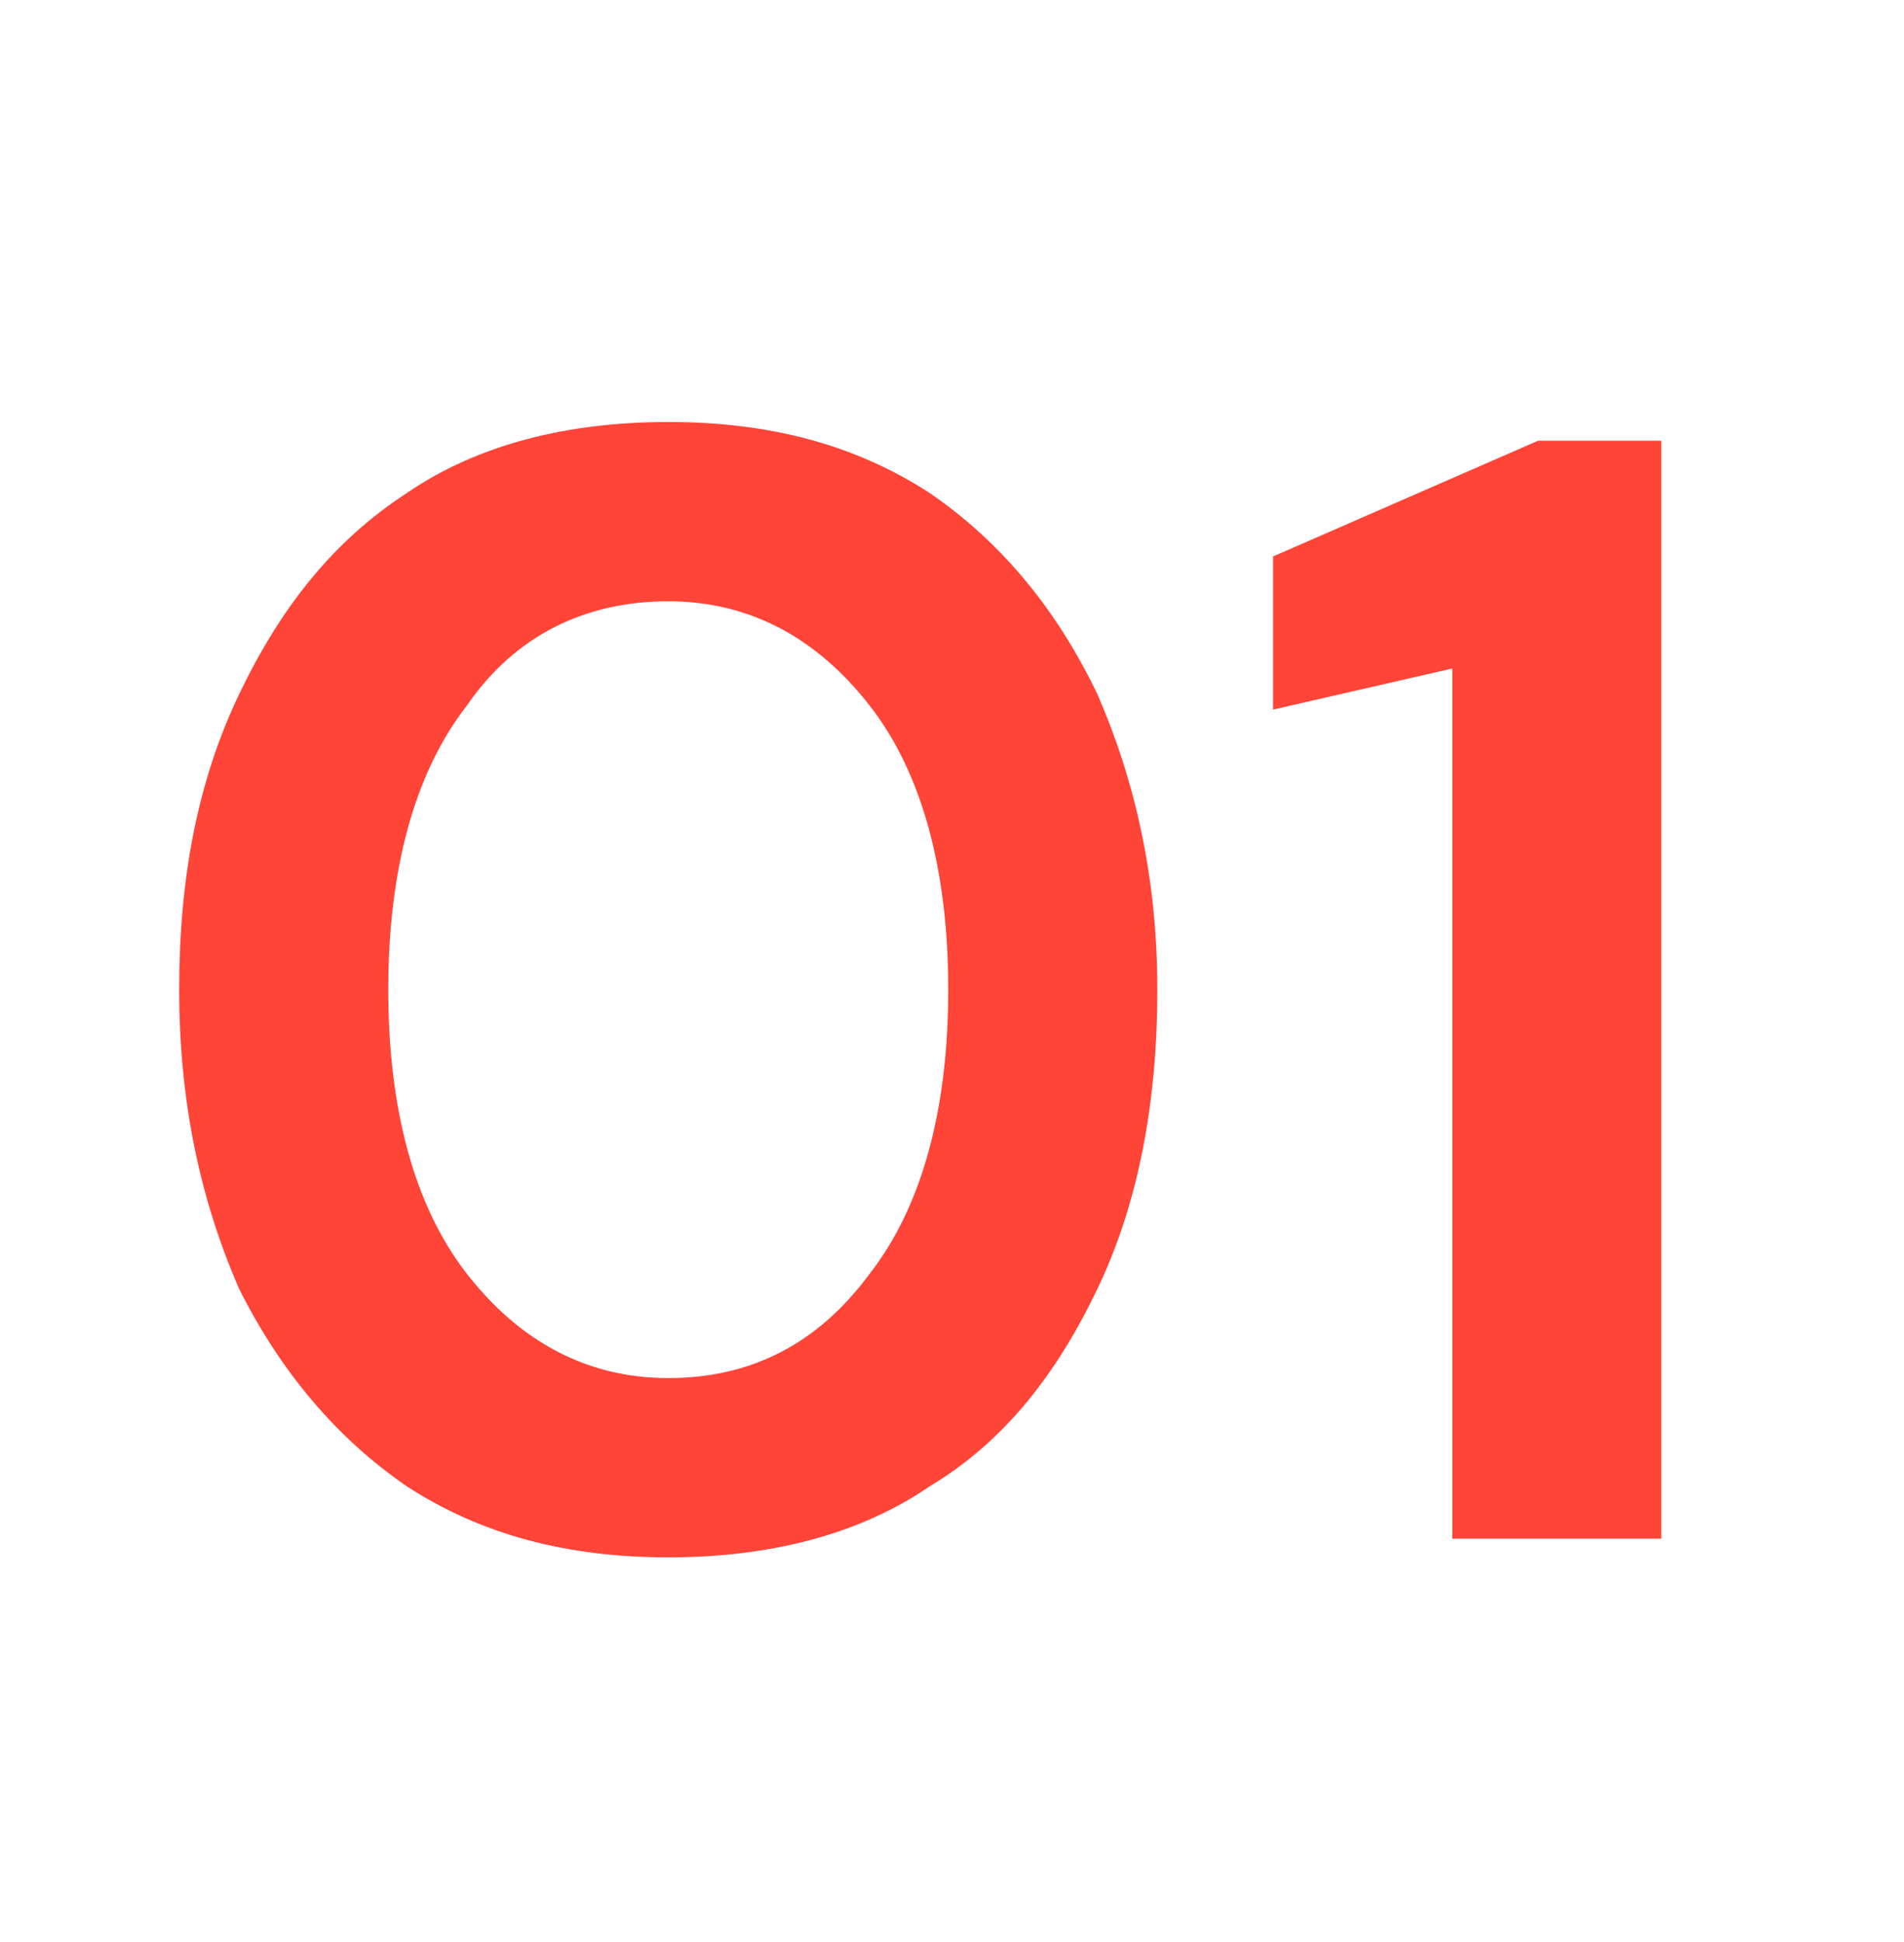 <svg xmlns="http://www.w3.org/2000/svg" xmlns:xlink="http://www.w3.org/1999/xlink" id="Layer_1" x="0px" y="0px" viewBox="-272 394.9 51 52" style="enable-background:new -272 394.9 51 52;" xml:space="preserve">
<title>Asset 120</title>
<desc>Created with Sketch.</desc>
<g>
	<path fill="#FF4438" d="M-254.1,436.6c-2.7,0-5-0.6-7-1.9c-1.9-1.3-3.4-3.1-4.5-5.3c-1-2.3-1.6-4.9-1.6-8c0-3,0.5-5.6,1.6-7.9   c1.1-2.3,2.5-4.1,4.5-5.4c1.9-1.3,4.3-1.9,7-1.9c2.7,0,5,0.6,7,1.9c1.9,1.3,3.4,3.1,4.5,5.4c1,2.3,1.6,4.9,1.6,7.9   c0,3-0.5,5.7-1.6,8c-1.1,2.3-2.5,4.1-4.5,5.3C-249,436-251.4,436.6-254.1,436.6z M-254.1,431.8c2.2,0,4-0.9,5.4-2.8   c1.4-1.8,2.1-4.4,2.1-7.6c0-3.2-0.7-5.8-2.1-7.6c-1.4-1.8-3.2-2.8-5.4-2.8c-2.2,0-4.1,0.9-5.4,2.8c-1.4,1.8-2.1,4.4-2.1,7.6   c0,3.2,0.7,5.8,2.1,7.6C-258.1,430.8-256.3,431.8-254.1,431.8z"></path>
	<path fill="#FF4438" d="M-233.1,436.1v-23.3l-4.8,1.1v-4.1l7.1-3.1h3.3v29.4H-233.1z"></path>
</g>
</svg>